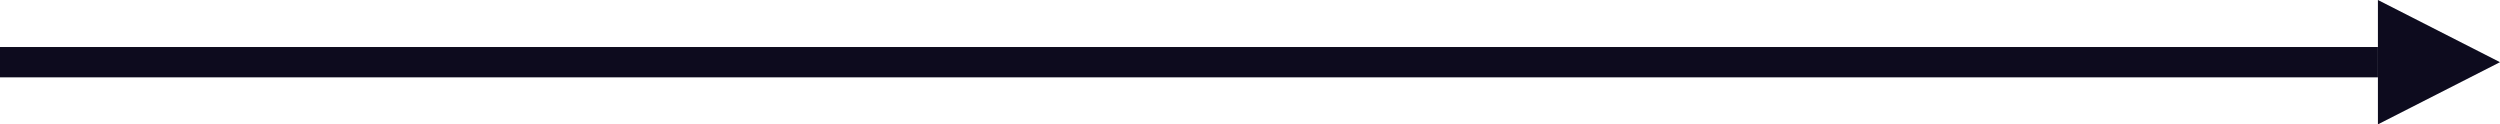 <?xml version="1.0" encoding="UTF-8"?>
<svg id="home-hero-arrow" xmlns="http://www.w3.org/2000/svg" width="329.7" height="16.4" version="1.1" viewBox="0 0 329.7 16.4">
  <!-- Generator: Adobe Illustrator 29.7.1, SVG Export Plug-In . SVG Version: 2.1.1 Build 8)  -->
  <rect id="bg-rect" x="-2.4" y="-71.8" width="410.4" height="160" fill="none"/>
  <g id="arrow">
    <line id="arrow-line" y1="8.2" x2="313.6" y2="8.2" fill="none" stroke="#0d0b1e" stroke-miterlimit="10" stroke-width="4"/>
    <polygon id="arrow-head" points="329.7 8.2 313.6 0 313.6 16.4 329.7 8.2" fill="#0d0b1e"/>
  </g>
</svg>